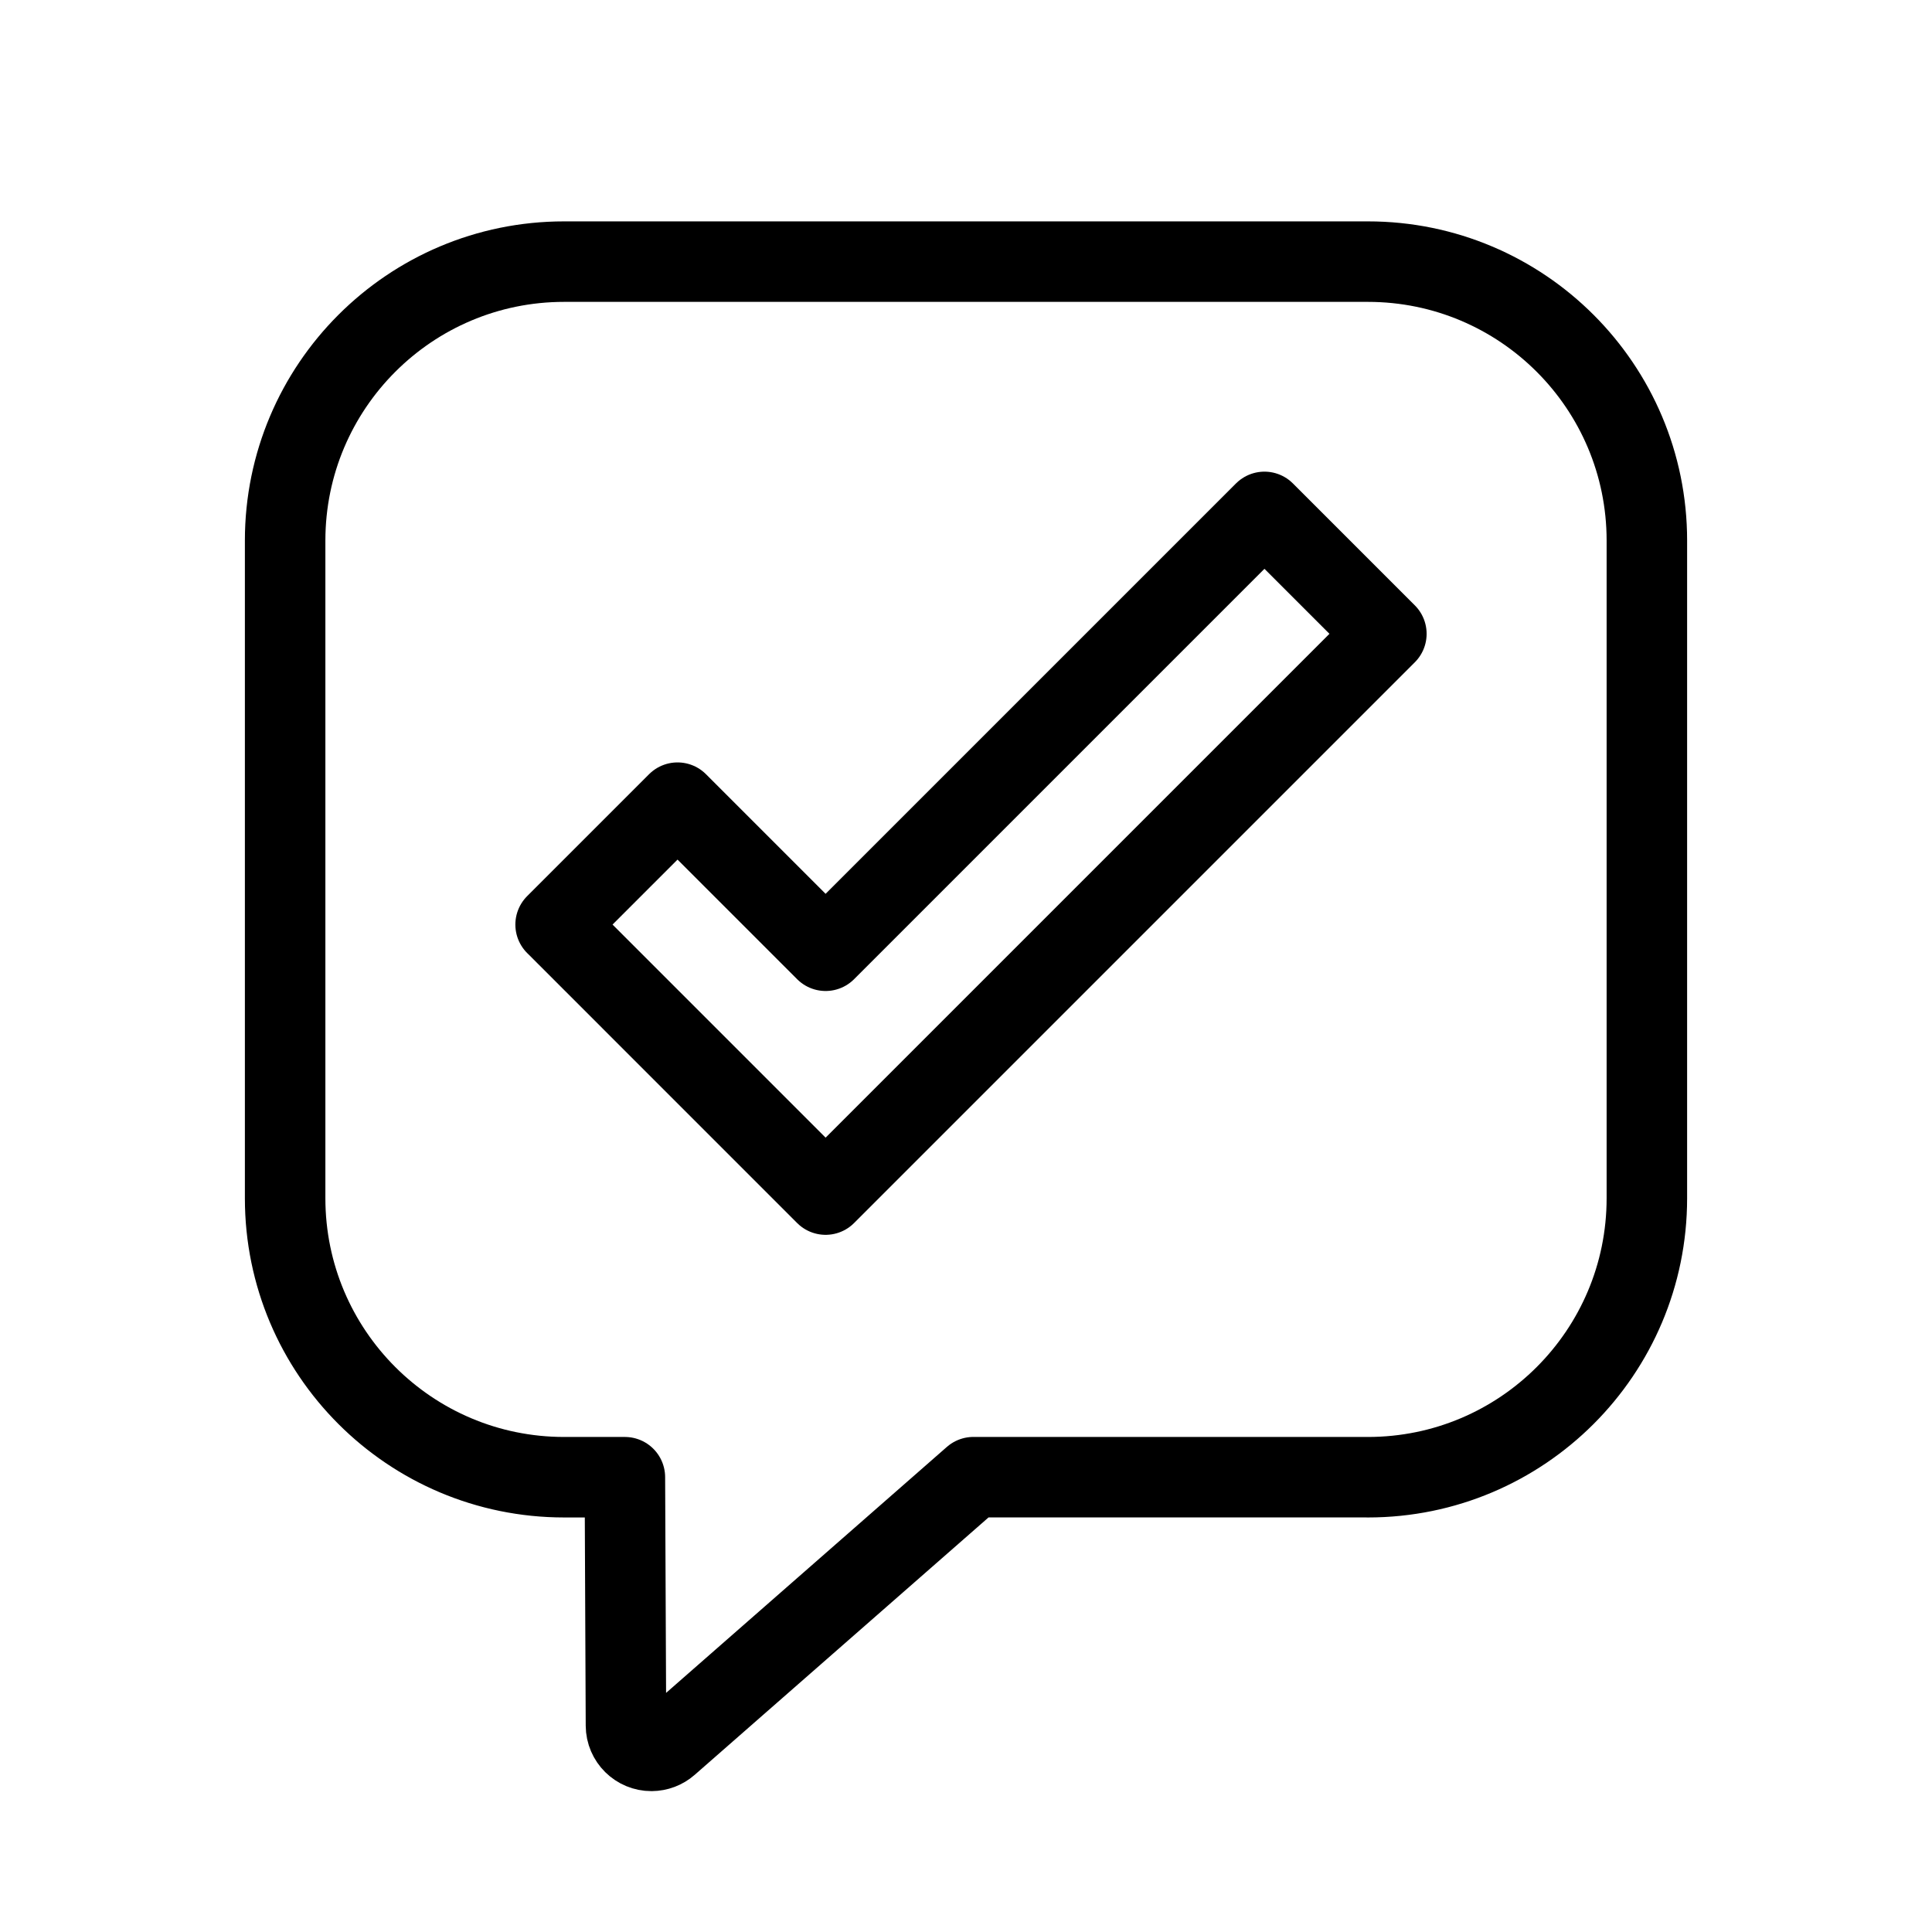 <?xml version="1.0" encoding="UTF-8"?><svg id="a" xmlns="http://www.w3.org/2000/svg" viewBox="0 0 48 48"><defs><style>.b{stroke-width:2px;fill:none;stroke:#000;stroke-linecap:round;stroke-linejoin:round;}</style></defs><path class="b" d="m33.985,36.701c3.828,0,6.931-3.103,6.931-6.931V13.431c0-3.828-3.103-6.931-6.931-6.931H14.015c-3.828,0-6.931,3.103-6.931,6.931v16.339c0,3.828,3.103,6.931,6.931,6.931h1.51l.027,6.17c.002.349.286.631.635.629.152-.001.299-.056.414-.157l7.583-6.643h9.802Z"/><path class="b" d="m13.804,22.971l3.029-3.029,3.679,3.679,10.903-10.903,3.029,3.029-13.932,13.932-6.707-6.708Z"/></svg>